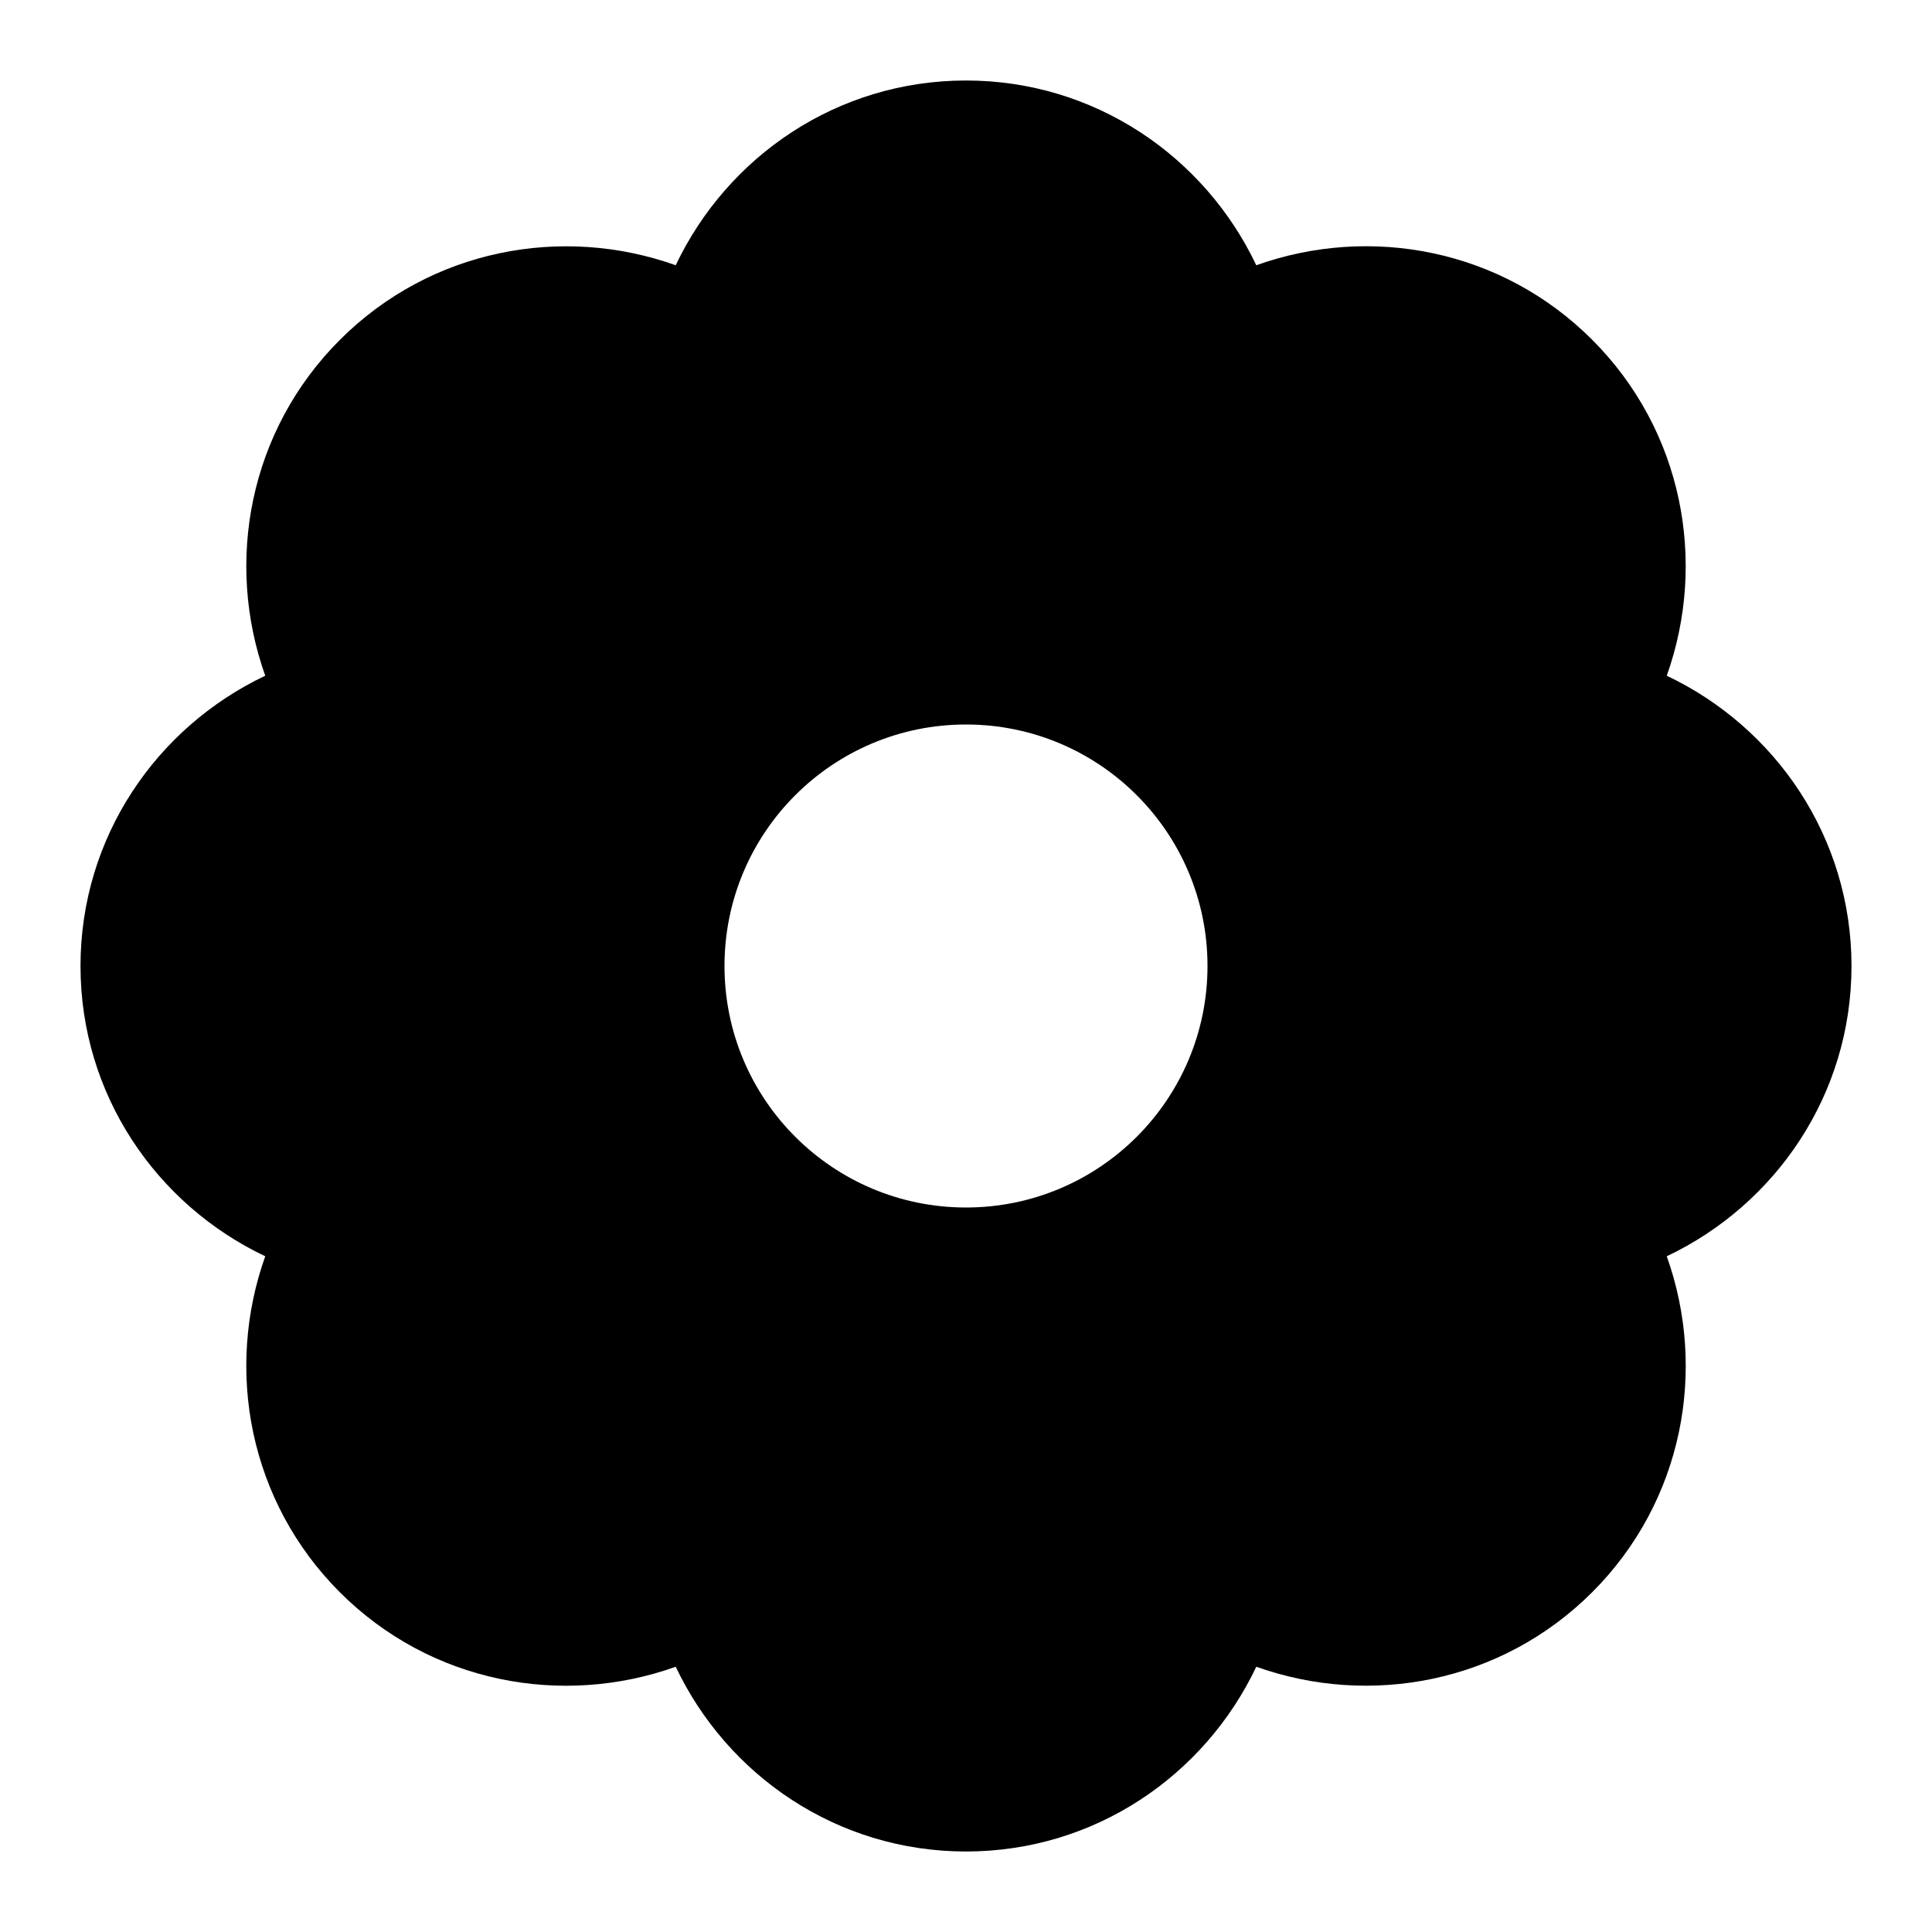 <svg id="nc_icon" xmlns="http://www.w3.org/2000/svg" xmlns:xlink="http://www.w3.org/1999/xlink" x="0px" y="0px" viewBox="0 0 24 24"><g >
<path fill="currentColor" d="M23,12c0-1.597-0.942-2.964-2.295-3.606c0.503-1.41,0.203-3.043-0.926-4.173&#10;&#9;s-2.762-1.43-4.173-0.926C14.964,1.942,13.597,1,12,1S9.036,1.942,8.394,3.295&#10;&#9;C6.984,2.792,5.351,3.093,4.222,4.222S2.792,6.984,3.295,8.394C1.942,9.036,1,10.403,1,12&#10;&#9;c0,1.597,0.942,2.964,2.295,3.606c-0.503,1.41-0.203,3.043,0.926,4.173&#10;&#9;c1.129,1.129,2.762,1.43,4.173,0.926C9.036,22.058,10.403,23,12,23s2.964-0.942,3.606-2.295&#10;&#9;c1.41,0.503,3.043,0.203,4.173-0.926c1.129-1.129,1.43-2.762,0.926-4.173&#10;&#9;C22.058,14.964,23,13.597,23,12z M12,15c-1.657,0-3-1.343-3-3s1.343-3,3-3s3,1.343,3,3S13.657,15,12,15z"/>
</g></svg>